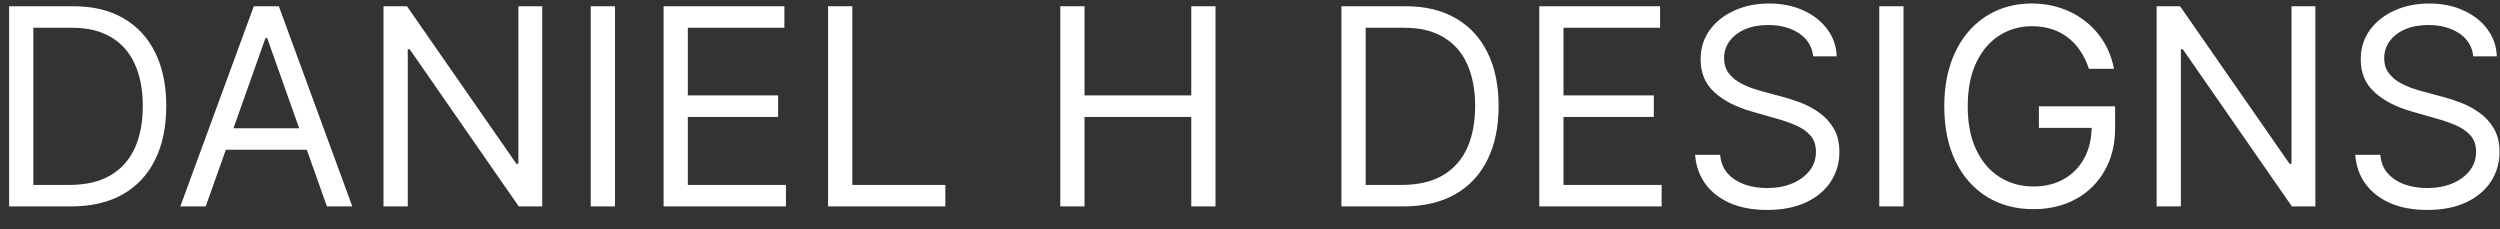 <svg width="109" height="10" viewBox="0 0 109 10" fill="none" xmlns="http://www.w3.org/2000/svg">
<rect x="0" y="0" width="109" height="10" fill="#333333" stroke="none"/>
<path d="M3.09 9H0.397V0.273H3.209C4.056 0.273 4.78 0.447 5.382 0.797C5.985 1.143 6.446 1.642 6.767 2.293C7.088 2.94 7.249 3.716 7.249 4.619C7.249 5.528 7.087 6.311 6.763 6.967C6.439 7.621 5.968 8.124 5.348 8.476C4.729 8.825 3.976 9 3.09 9ZM1.453 8.062H3.022C3.743 8.062 4.341 7.923 4.816 7.645C5.29 7.366 5.644 6.97 5.877 6.456C6.11 5.942 6.226 5.33 6.226 4.619C6.226 3.915 6.111 3.308 5.881 2.8C5.651 2.288 5.307 1.896 4.85 1.624C4.392 1.348 3.823 1.21 3.141 1.21H1.453V8.062ZM8.969 9H7.862L11.066 0.273H12.157L15.361 9H14.254L11.646 1.653H11.577L8.969 9ZM9.379 5.591H13.845V6.528H9.379V5.591ZM23.641 0.273V9H22.619L17.863 2.148H17.778V9H16.721V0.273H17.744L22.516 7.142H22.602V0.273H23.641ZM26.813 0.273V9H25.756V0.273H26.813ZM28.932 9V0.273H34.199V1.21H29.989V4.159H33.926V5.097H29.989V8.062H34.267V9H28.932ZM36.104 9V0.273H37.16V8.062H41.217V9H36.104ZM46.229 9V0.273H47.285V4.159H51.939V0.273H52.996V9H51.939V5.097H47.285V9H46.229ZM61.18 9H58.486V0.273H61.299C62.146 0.273 62.87 0.447 63.472 0.797C64.075 1.143 64.536 1.642 64.857 2.293C65.178 2.94 65.339 3.716 65.339 4.619C65.339 5.528 65.177 6.311 64.853 6.967C64.529 7.621 64.058 8.124 63.438 8.476C62.819 8.825 62.066 9 61.18 9ZM59.543 8.062H61.111C61.833 8.062 62.431 7.923 62.906 7.645C63.38 7.366 63.734 6.97 63.967 6.456C64.2 5.942 64.316 5.33 64.316 4.619C64.316 3.915 64.201 3.308 63.971 2.8C63.741 2.288 63.397 1.896 62.94 1.624C62.482 1.348 61.913 1.21 61.231 1.21H59.543V8.062ZM67.112 9V0.273H72.379V1.21H68.168V4.159H72.106V5.097H68.168V8.062H72.447V9H67.112ZM79.056 2.455C79.005 2.023 78.798 1.688 78.434 1.449C78.07 1.21 77.624 1.091 77.096 1.091C76.71 1.091 76.371 1.153 76.082 1.278C75.795 1.403 75.57 1.575 75.408 1.794C75.249 2.013 75.17 2.261 75.17 2.54C75.17 2.773 75.225 2.973 75.336 3.141C75.45 3.305 75.594 3.443 75.771 3.554C75.947 3.662 76.131 3.751 76.325 3.822C76.518 3.891 76.695 3.946 76.857 3.989L77.744 4.227C77.971 4.287 78.224 4.369 78.502 4.474C78.783 4.58 79.052 4.723 79.308 4.905C79.566 5.084 79.779 5.314 79.947 5.595C80.114 5.876 80.198 6.222 80.198 6.631C80.198 7.102 80.075 7.528 79.827 7.909C79.583 8.29 79.225 8.592 78.754 8.817C78.285 9.041 77.715 9.153 77.045 9.153C76.42 9.153 75.879 9.053 75.421 8.851C74.967 8.649 74.609 8.368 74.347 8.007C74.089 7.646 73.942 7.227 73.908 6.75H74.999C75.028 7.08 75.138 7.352 75.332 7.568C75.528 7.781 75.775 7.94 76.073 8.045C76.374 8.148 76.698 8.199 77.045 8.199C77.448 8.199 77.81 8.134 78.131 8.003C78.452 7.869 78.707 7.685 78.894 7.449C79.082 7.21 79.175 6.932 79.175 6.614C79.175 6.324 79.094 6.088 78.933 5.906C78.771 5.724 78.558 5.577 78.293 5.463C78.029 5.349 77.744 5.25 77.437 5.165L76.363 4.858C75.681 4.662 75.141 4.382 74.744 4.018C74.346 3.655 74.147 3.179 74.147 2.591C74.147 2.102 74.279 1.676 74.543 1.312C74.81 0.946 75.168 0.662 75.617 0.46C76.069 0.256 76.573 0.153 77.13 0.153C77.692 0.153 78.192 0.254 78.63 0.456C79.067 0.655 79.414 0.928 79.67 1.274C79.928 1.621 80.065 2.014 80.079 2.455H79.056ZM82.993 0.273V9H81.936V0.273H82.993ZM91.077 3C90.984 2.713 90.86 2.456 90.707 2.229C90.556 1.999 90.376 1.803 90.165 1.641C89.958 1.479 89.722 1.355 89.458 1.27C89.194 1.185 88.904 1.142 88.589 1.142C88.072 1.142 87.602 1.276 87.178 1.543C86.755 1.81 86.418 2.203 86.168 2.723C85.918 3.243 85.793 3.881 85.793 4.636C85.793 5.392 85.92 6.03 86.173 6.55C86.425 7.07 86.768 7.463 87.2 7.73C87.631 7.997 88.117 8.131 88.657 8.131C89.157 8.131 89.597 8.024 89.978 7.811C90.362 7.595 90.66 7.291 90.873 6.899C91.089 6.504 91.197 6.04 91.197 5.506L91.521 5.574H88.896V4.636H92.219V5.574C92.219 6.293 92.066 6.918 91.759 7.449C91.455 7.98 91.035 8.392 90.498 8.685C89.964 8.974 89.35 9.119 88.657 9.119C87.884 9.119 87.205 8.938 86.62 8.574C86.038 8.21 85.583 7.693 85.256 7.023C84.933 6.352 84.771 5.557 84.771 4.636C84.771 3.946 84.863 3.325 85.048 2.774C85.235 2.22 85.499 1.749 85.84 1.359C86.181 0.97 86.585 0.672 87.05 0.464C87.516 0.257 88.029 0.153 88.589 0.153C89.049 0.153 89.478 0.223 89.876 0.362C90.276 0.499 90.633 0.693 90.945 0.946C91.261 1.196 91.523 1.496 91.734 1.845C91.944 2.192 92.089 2.577 92.168 3H91.077ZM100.95 0.273V9H99.927L95.171 2.148H95.086V9H94.029V0.273H95.052L99.825 7.142H99.91V0.273H100.95ZM107.837 2.455C107.786 2.023 107.579 1.688 107.215 1.449C106.852 1.21 106.406 1.091 105.877 1.091C105.491 1.091 105.153 1.153 104.863 1.278C104.576 1.403 104.352 1.575 104.19 1.794C104.031 2.013 103.951 2.261 103.951 2.54C103.951 2.773 104.006 2.973 104.117 3.141C104.231 3.305 104.376 3.443 104.552 3.554C104.728 3.662 104.913 3.751 105.106 3.822C105.299 3.891 105.477 3.946 105.638 3.989L106.525 4.227C106.752 4.287 107.005 4.369 107.283 4.474C107.565 4.58 107.833 4.723 108.089 4.905C108.347 5.084 108.56 5.314 108.728 5.595C108.896 5.876 108.979 6.222 108.979 6.631C108.979 7.102 108.856 7.528 108.609 7.909C108.364 8.29 108.006 8.592 107.535 8.817C107.066 9.041 106.496 9.153 105.826 9.153C105.201 9.153 104.66 9.053 104.202 8.851C103.748 8.649 103.39 8.368 103.129 8.007C102.87 7.646 102.724 7.227 102.69 6.75H103.781C103.809 7.08 103.92 7.352 104.113 7.568C104.309 7.781 104.556 7.94 104.854 8.045C105.156 8.148 105.479 8.199 105.826 8.199C106.229 8.199 106.592 8.134 106.913 8.003C107.234 7.869 107.488 7.685 107.675 7.449C107.863 7.21 107.957 6.932 107.957 6.614C107.957 6.324 107.876 6.088 107.714 5.906C107.552 5.724 107.339 5.577 107.075 5.463C106.81 5.349 106.525 5.25 106.218 5.165L105.144 4.858C104.462 4.662 103.923 4.382 103.525 4.018C103.127 3.655 102.928 3.179 102.928 2.591C102.928 2.102 103.06 1.676 103.325 1.312C103.592 0.946 103.95 0.662 104.398 0.46C104.85 0.256 105.354 0.153 105.911 0.153C106.474 0.153 106.974 0.254 107.411 0.456C107.849 0.655 108.195 0.928 108.451 1.274C108.71 1.621 108.846 2.014 108.86 2.455H107.837Z" fill="white"/>
</svg>
